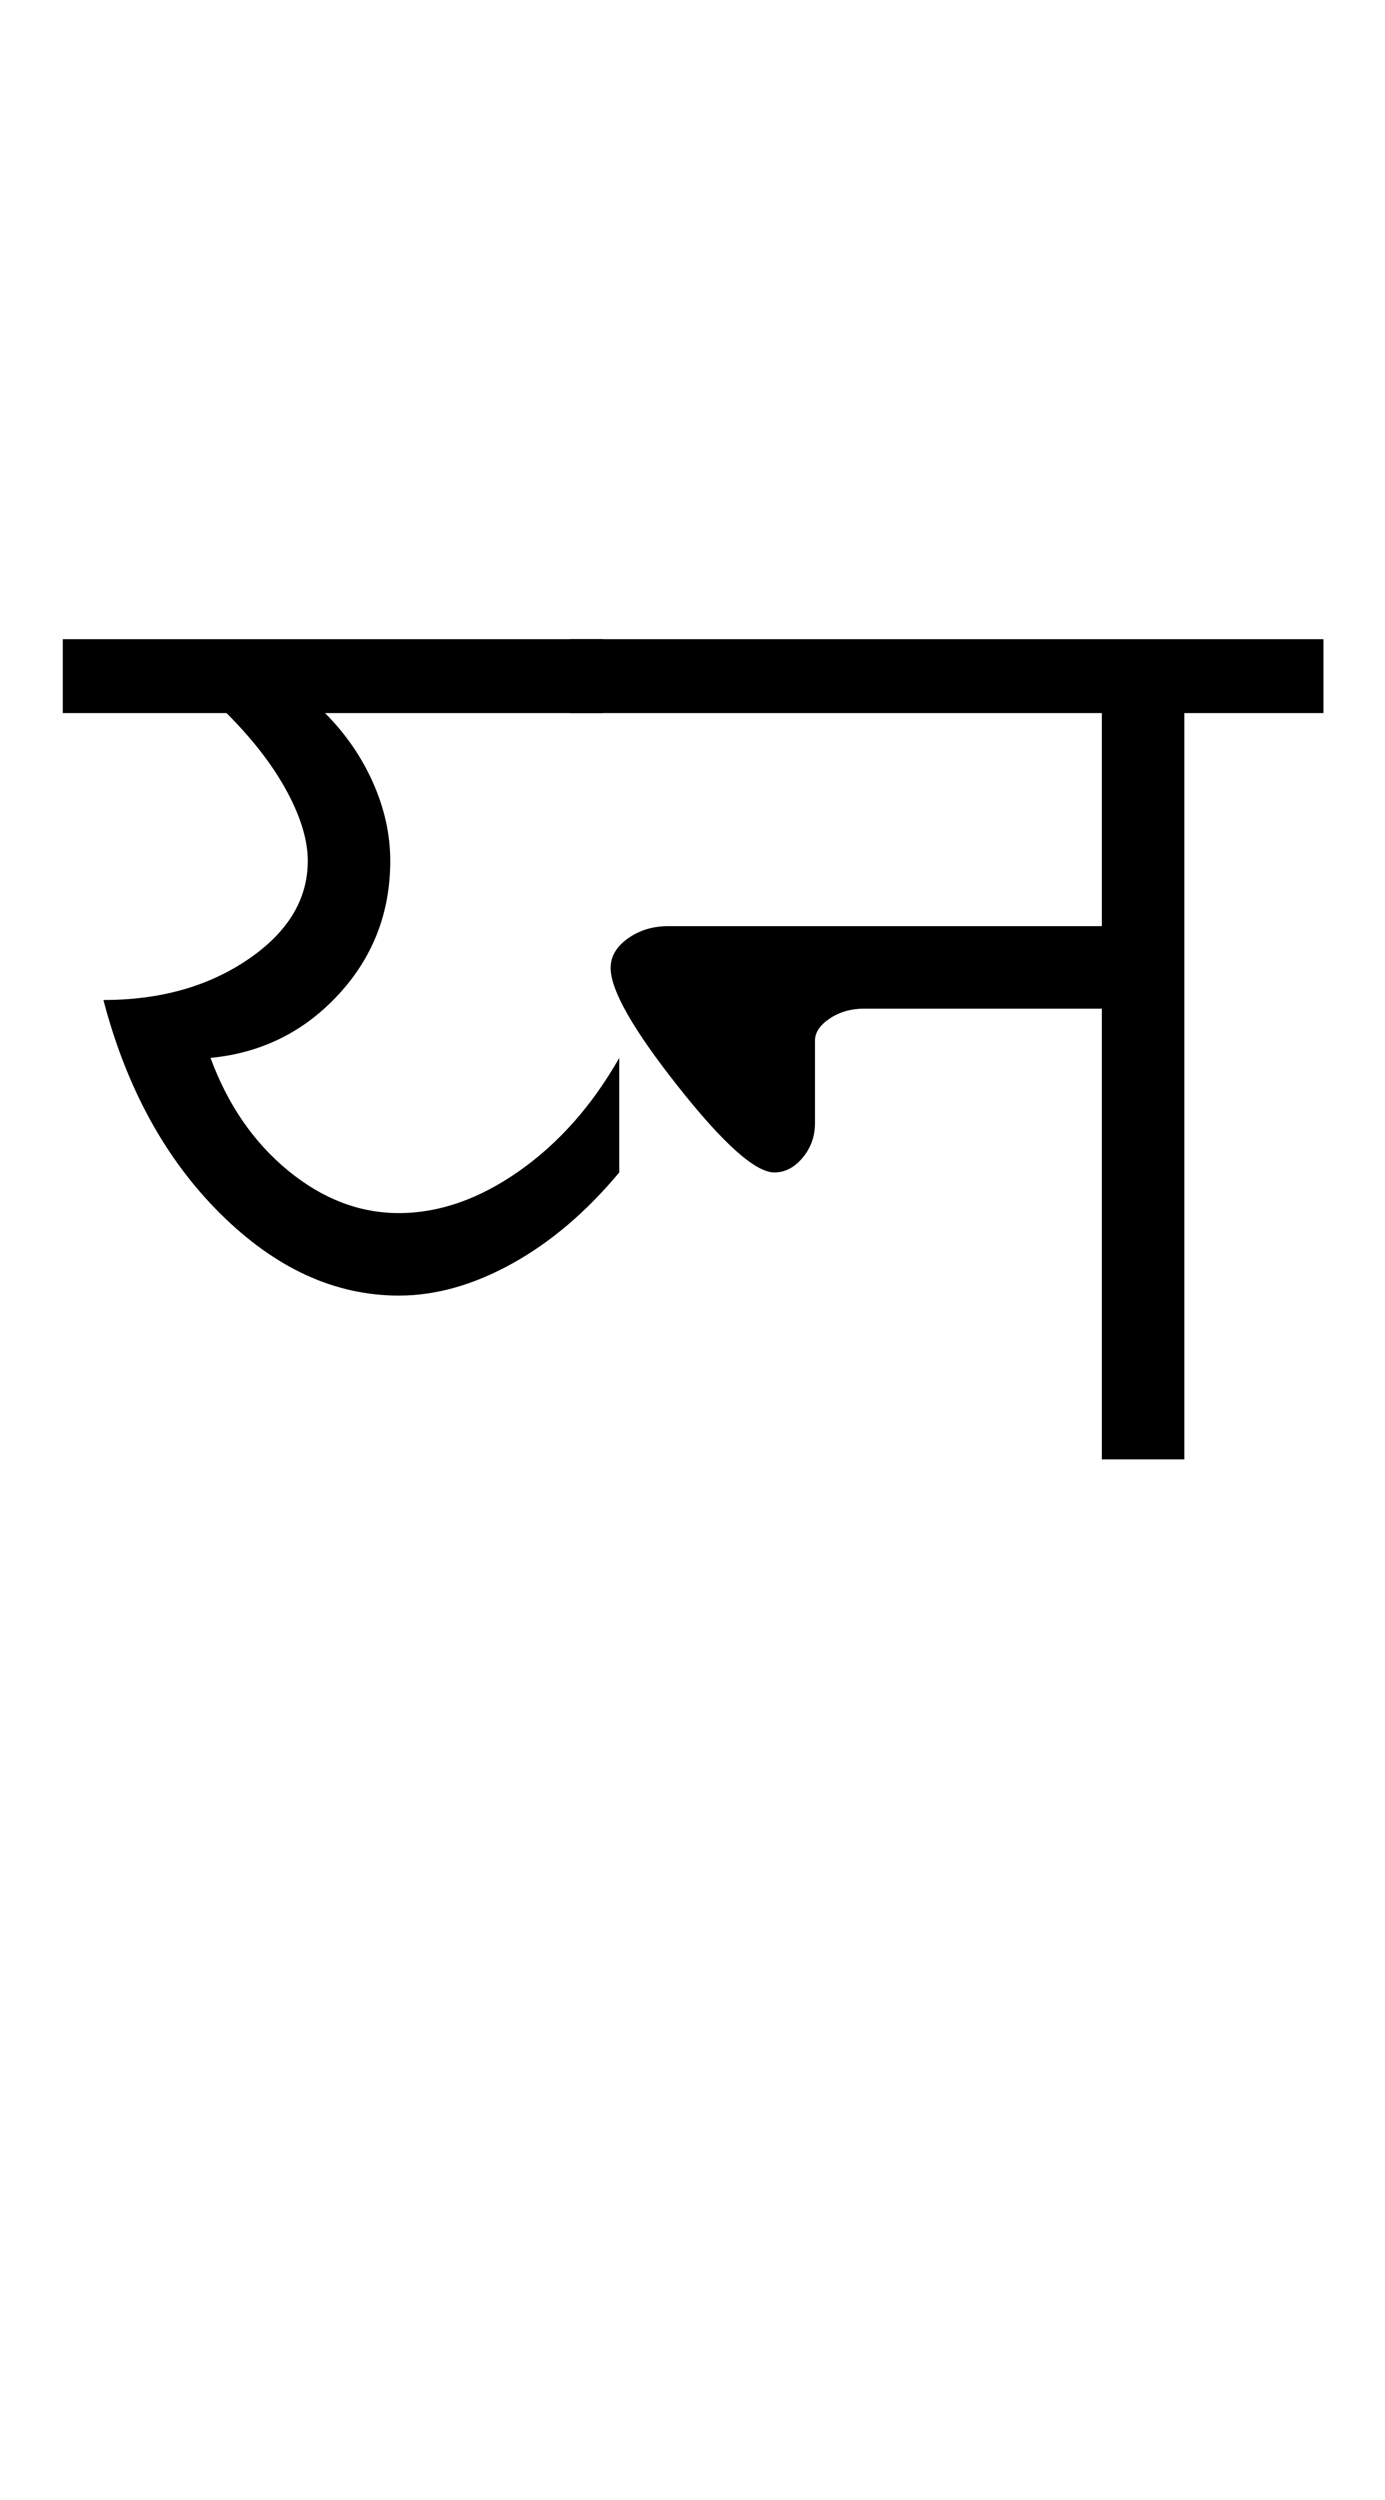 <?xml version="1.0" encoding="UTF-8"?>
<svg xmlns="http://www.w3.org/2000/svg" xmlns:xlink="http://www.w3.org/1999/xlink" width="281.25pt" height="507.5pt" viewBox="0 0 281.25 507.5" version="1.1">
<defs>
<g>
<symbol overflow="visible" id="glyph0-0">
<path style="stroke:none;" d="M 50 -16.75 L 216.5 -16.75 L 216.5 -216.5 L 50 -216.5 Z M 33.25 0 L 33.25 -233 L 233 -233 L 233 0 Z M 33.25 0 "/>
</symbol>
<symbol overflow="visible" id="glyph0-1">
<path style="stroke:none;" d="M -3.25 -151.5 L -3.25 -166.5 L 106.5 -166.5 L 106.5 -151.5 L 50 -151.5 C 54.164 -147.332 57.414 -142.625 59.75 -137.375 C 62.082 -132.125 63.25 -126.832 63.25 -121.5 C 63.25 -111 59.75 -101.957 52.75 -94.375 C 45.75 -86.789 37.082 -82.5 26.75 -81.5 C 30.25 -72 35.5 -64.375 42.5 -58.625 C 49.5 -52.875 57 -50 65 -50 C 73.164 -50 81.289 -52.832 89.375 -58.5 C 97.457 -64.164 104.25 -71.832 109.75 -81.5 L 109.75 -58.25 C 103.082 -50.25 95.832 -44.082 88 -39.75 C 80.164 -35.414 72.5 -33.25 65 -33.25 C 52 -33.25 39.914 -38.789 28.75 -49.875 C 17.582 -60.957 9.664 -75.414 5 -93.25 C 16.5 -93.25 26.289 -96 34.375 -101.5 C 42.457 -107 46.5 -113.664 46.5 -121.5 C 46.5 -125.664 45.082 -130.375 42.25 -135.625 C 39.414 -140.875 35.332 -146.164 30 -151.5 Z M -3.25 -151.5 "/>
</symbol>
<symbol overflow="visible" id="glyph0-2">
<path style="stroke:none;" d="M 5 -99.75 C 5 -102.082 6.164 -104.082 8.5 -105.75 C 10.832 -107.414 13.582 -108.25 16.75 -108.25 L 104.75 -108.25 L 104.75 -151.5 L -3.25 -151.5 L -3.25 -166.5 L 149.75 -166.5 L 149.75 -151.5 L 121.5 -151.5 L 121.5 0 L 104.75 0 L 104.75 -91.5 L 56.5 -91.5 C 53.832 -91.5 51.5 -90.832 49.5 -89.5 C 47.5 -88.164 46.5 -86.664 46.5 -85 L 46.5 -68.25 C 46.5 -65.582 45.664 -63.25 44 -61.25 C 42.332 -59.25 40.414 -58.25 38.25 -58.25 C 34.414 -58.25 27.914 -64.039 18.75 -75.625 C 9.582 -87.207 5 -95.25 5 -99.75 Z M 5 -99.75 "/>
</symbol>
</g>
</defs>
<g id="surface1">
<rect x="0" y="0" width="281.25" height="507.5" style="fill:rgb(100%,100%,100%);fill-opacity:1;stroke:none;"/>
<g style="fill:rgb(0%,0%,0%);fill-opacity:1;">
  <use xlink:href="#glyph0-1" x="16" y="296.25"/>
  <use xlink:href="#glyph0-2" x="119" y="296.25"/>
</g>
</g>
</svg>

